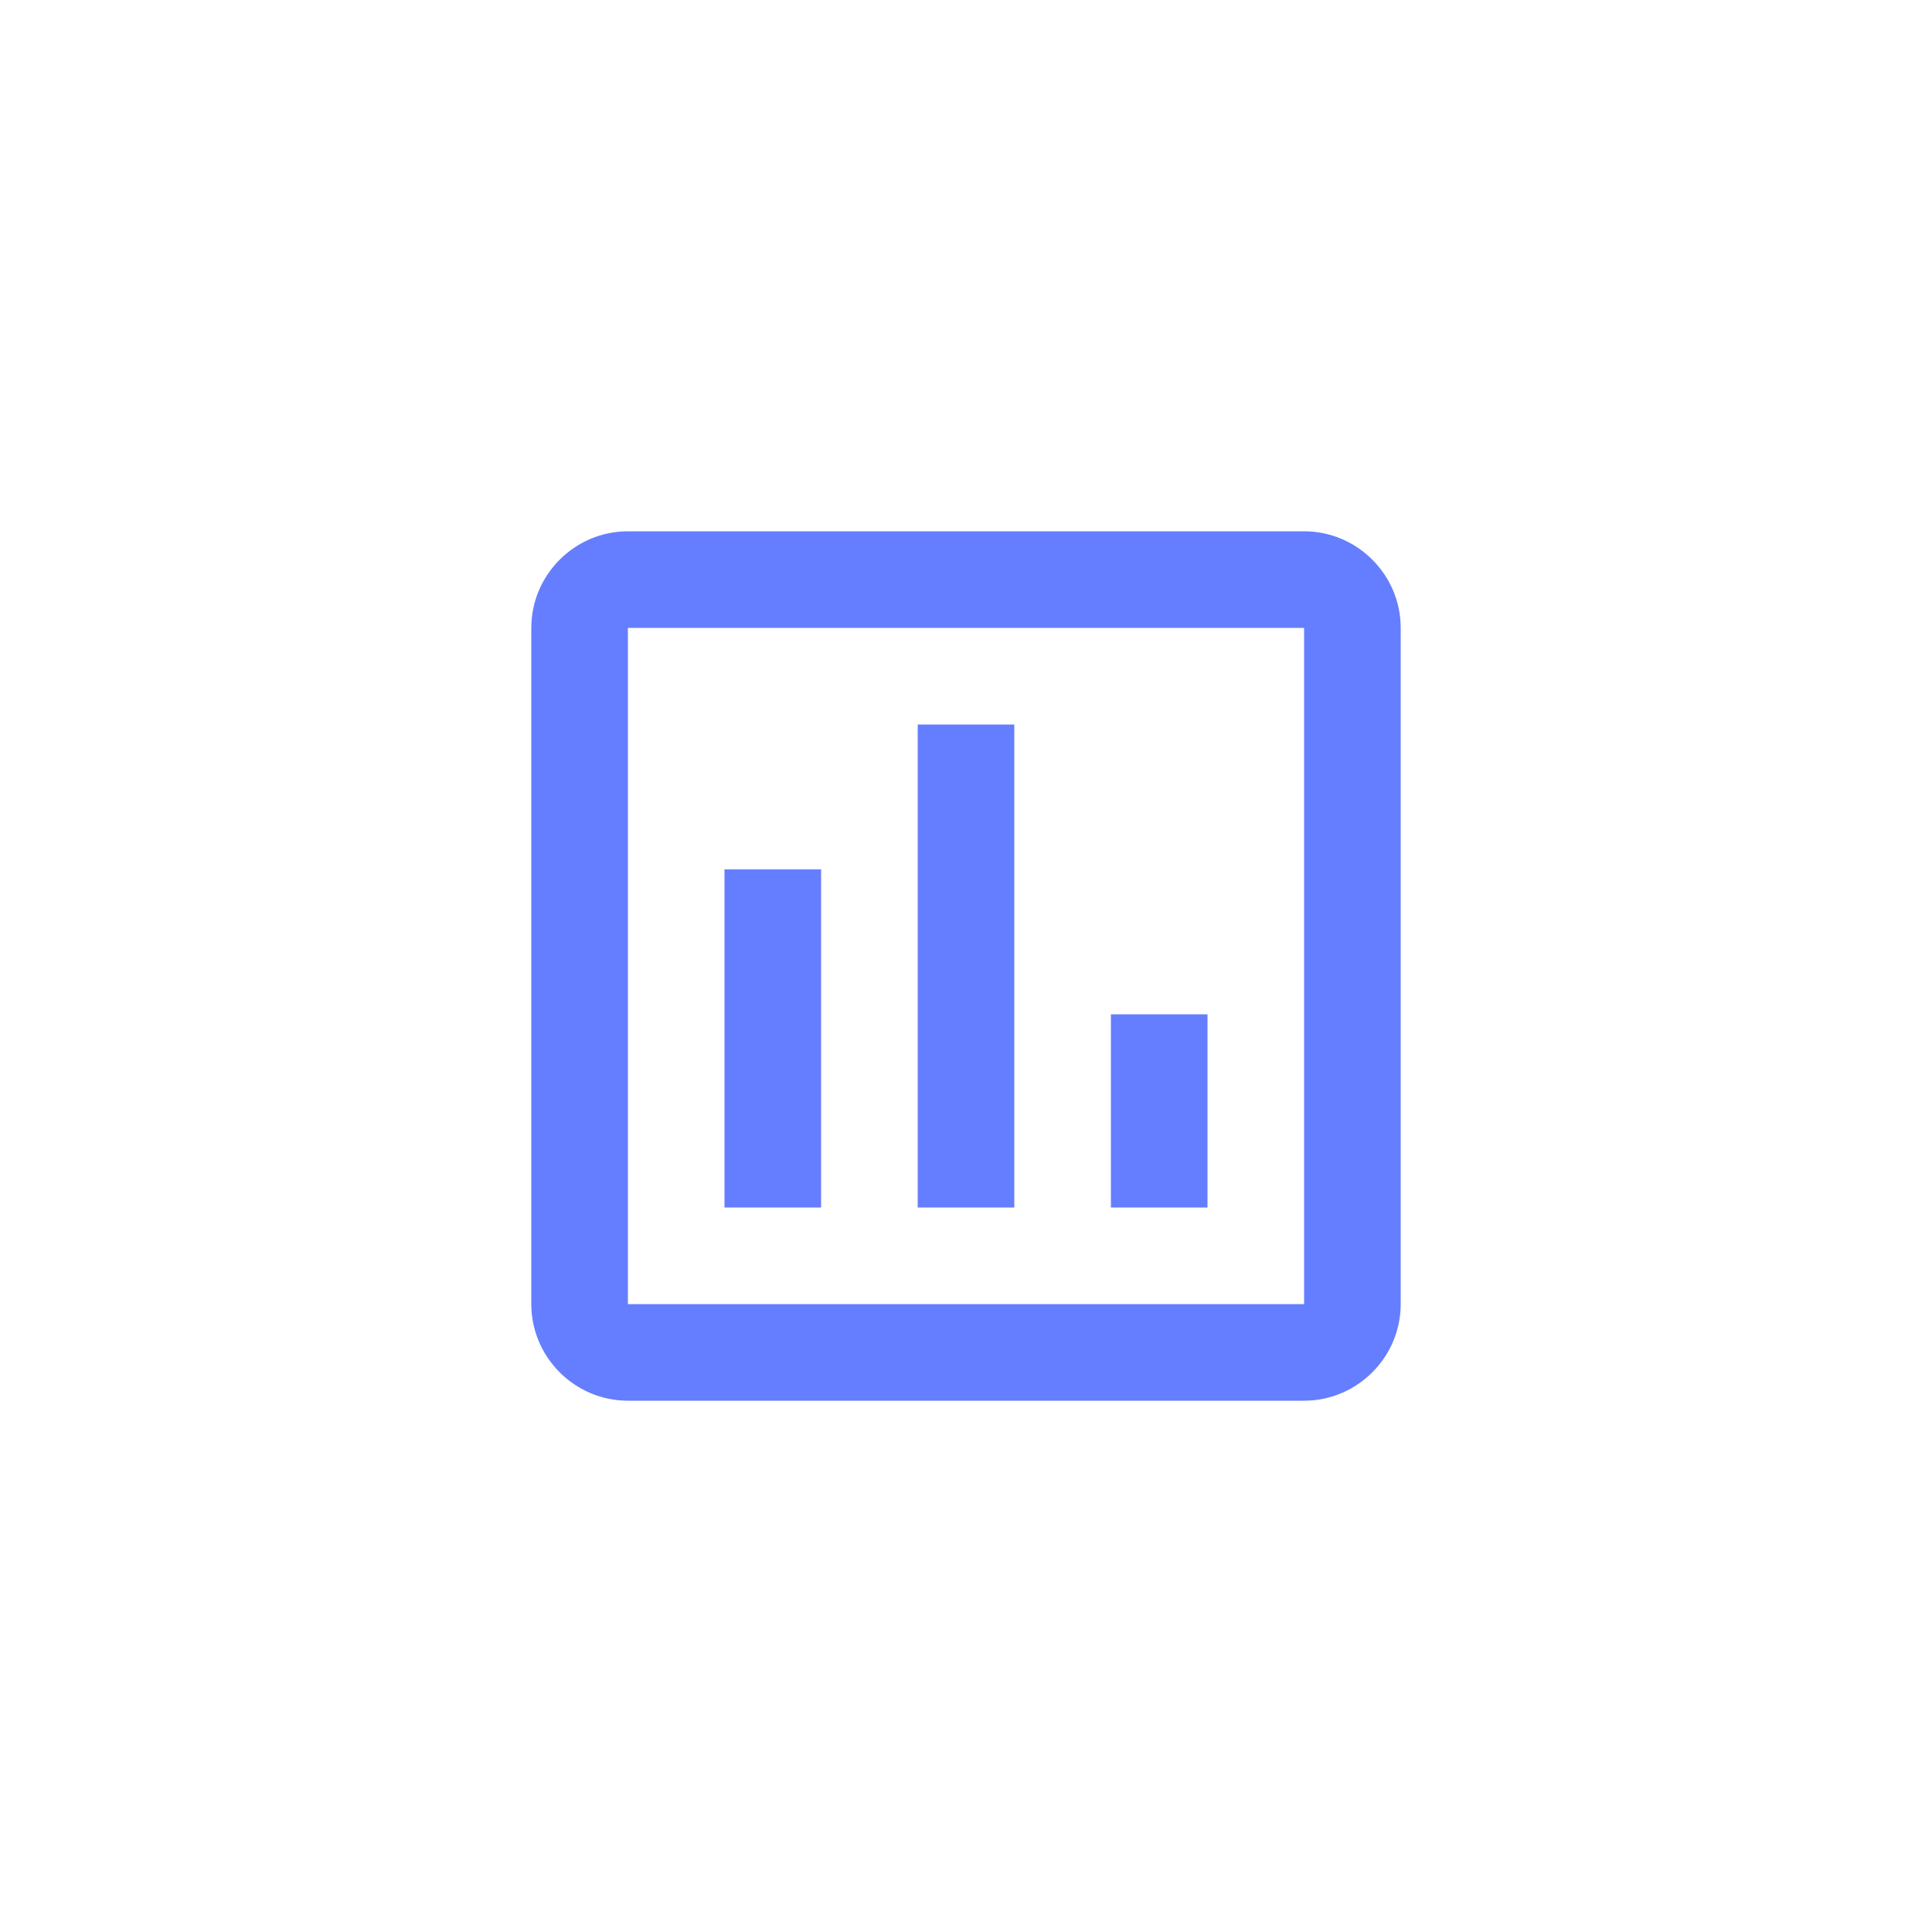 <svg width="40" height="40" viewBox="0 0 40 40" fill="none" xmlns="http://www.w3.org/2000/svg">
<path fill-rule="evenodd" clip-rule="evenodd" d="M27 11H13C11.9 11 11 11.9 11 13V27C11 28.1 11.9 29 13 29H27C28.1 29 29 28.1 29 27V13C29 11.9 28.1 11 27 11ZM27 27H13V13H27V27ZM17 18H15V25H17V18ZM19 15H21V25H19V15ZM25 21H23V25H25V21Z" fill="#657EFF"/>
</svg>
